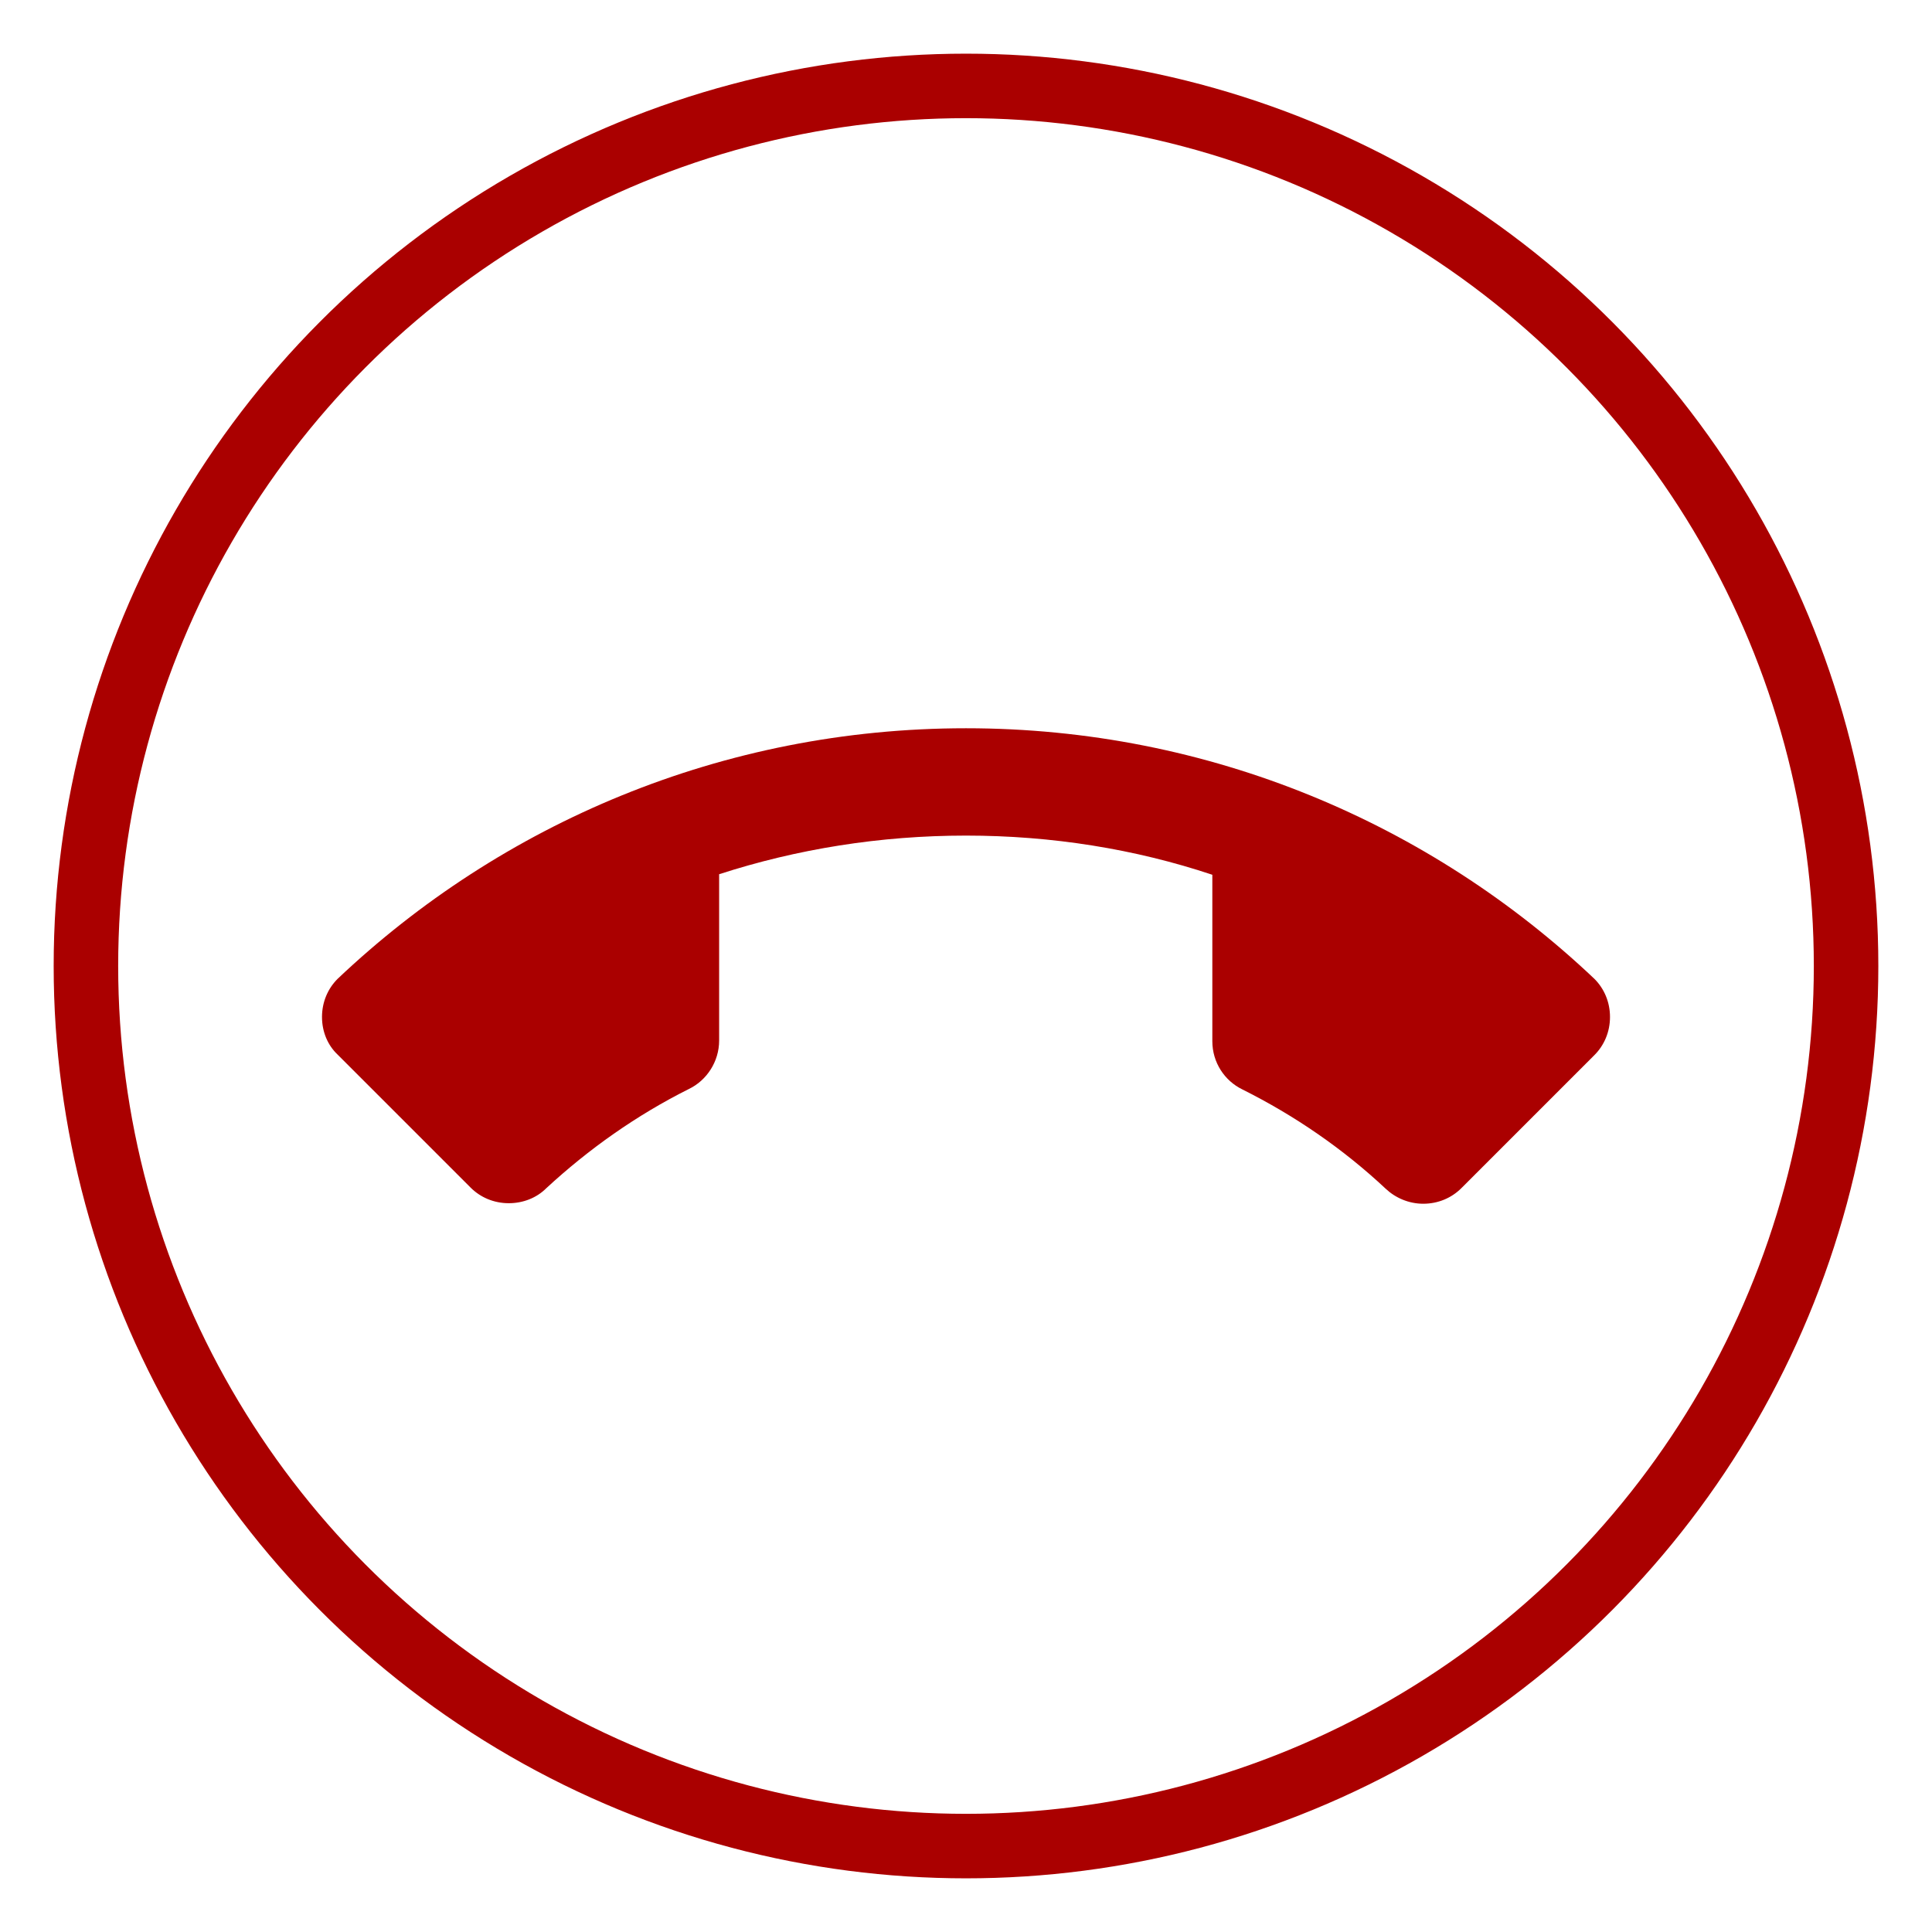 <?xml version="1.0" encoding="UTF-8" standalone="no"?>
<svg
   fill="#000000"
   height="36"
   viewBox="0 0 36 36"
   width="36"
   id="svg2"
   version="1.1">
  <defs
     id="defs10" />
  <path
     d="m 0,-12 36,0 0,36 -36,0 z"
     id="path4"
     style="fill:none" />
  <path
     d="m 18,15.57 c -1.6,0 -3.15,0.25 -4.6,0.72 l 0,3.1 c 0,0.39 -0.23,0.74 -0.56,0.9 -0.98,0.49 -1.87,1.12 -2.66,1.85 -0.18,0.18 -0.43,0.28 -0.7,0.28 -0.28,0 -0.53,-0.11 -0.71,-0.29 L 6.29,19.65 C 6.11,19.48 6,19.23 6,18.95 6,18.67 6.11,18.42 6.29,18.24 9.34,15.35 13.46,13.57 18,13.57 c 4.54,0 8.66,1.78 11.71,4.67 0.18,0.18 0.29,0.43 0.29,0.71 0,0.28 -0.11,0.53 -0.29,0.71 l -2.48,2.48 c -0.18,0.18 -0.43,0.29 -0.71,0.29 -0.27,0 -0.52,-0.11 -0.7,-0.28 -0.79,-0.74 -1.69,-1.36 -2.67,-1.85 -0.33,-0.16 -0.56,-0.5 -0.56,-0.9 l 0,-3.1 C 21.15,15.82 19.6,15.57 18,15.57 Z"
     id="path6"
     style="fill:#aa0000" />
  <circle
     style="fill:#000000;fill-opacity:0;stroke:#aa0000;stroke-width:1.202;stroke-miterlimit:4;stroke-dasharray:none;stroke-opacity:1"
     id="path4138"
     cx="18"
     cy="18"
     r="16.399" />
</svg>
